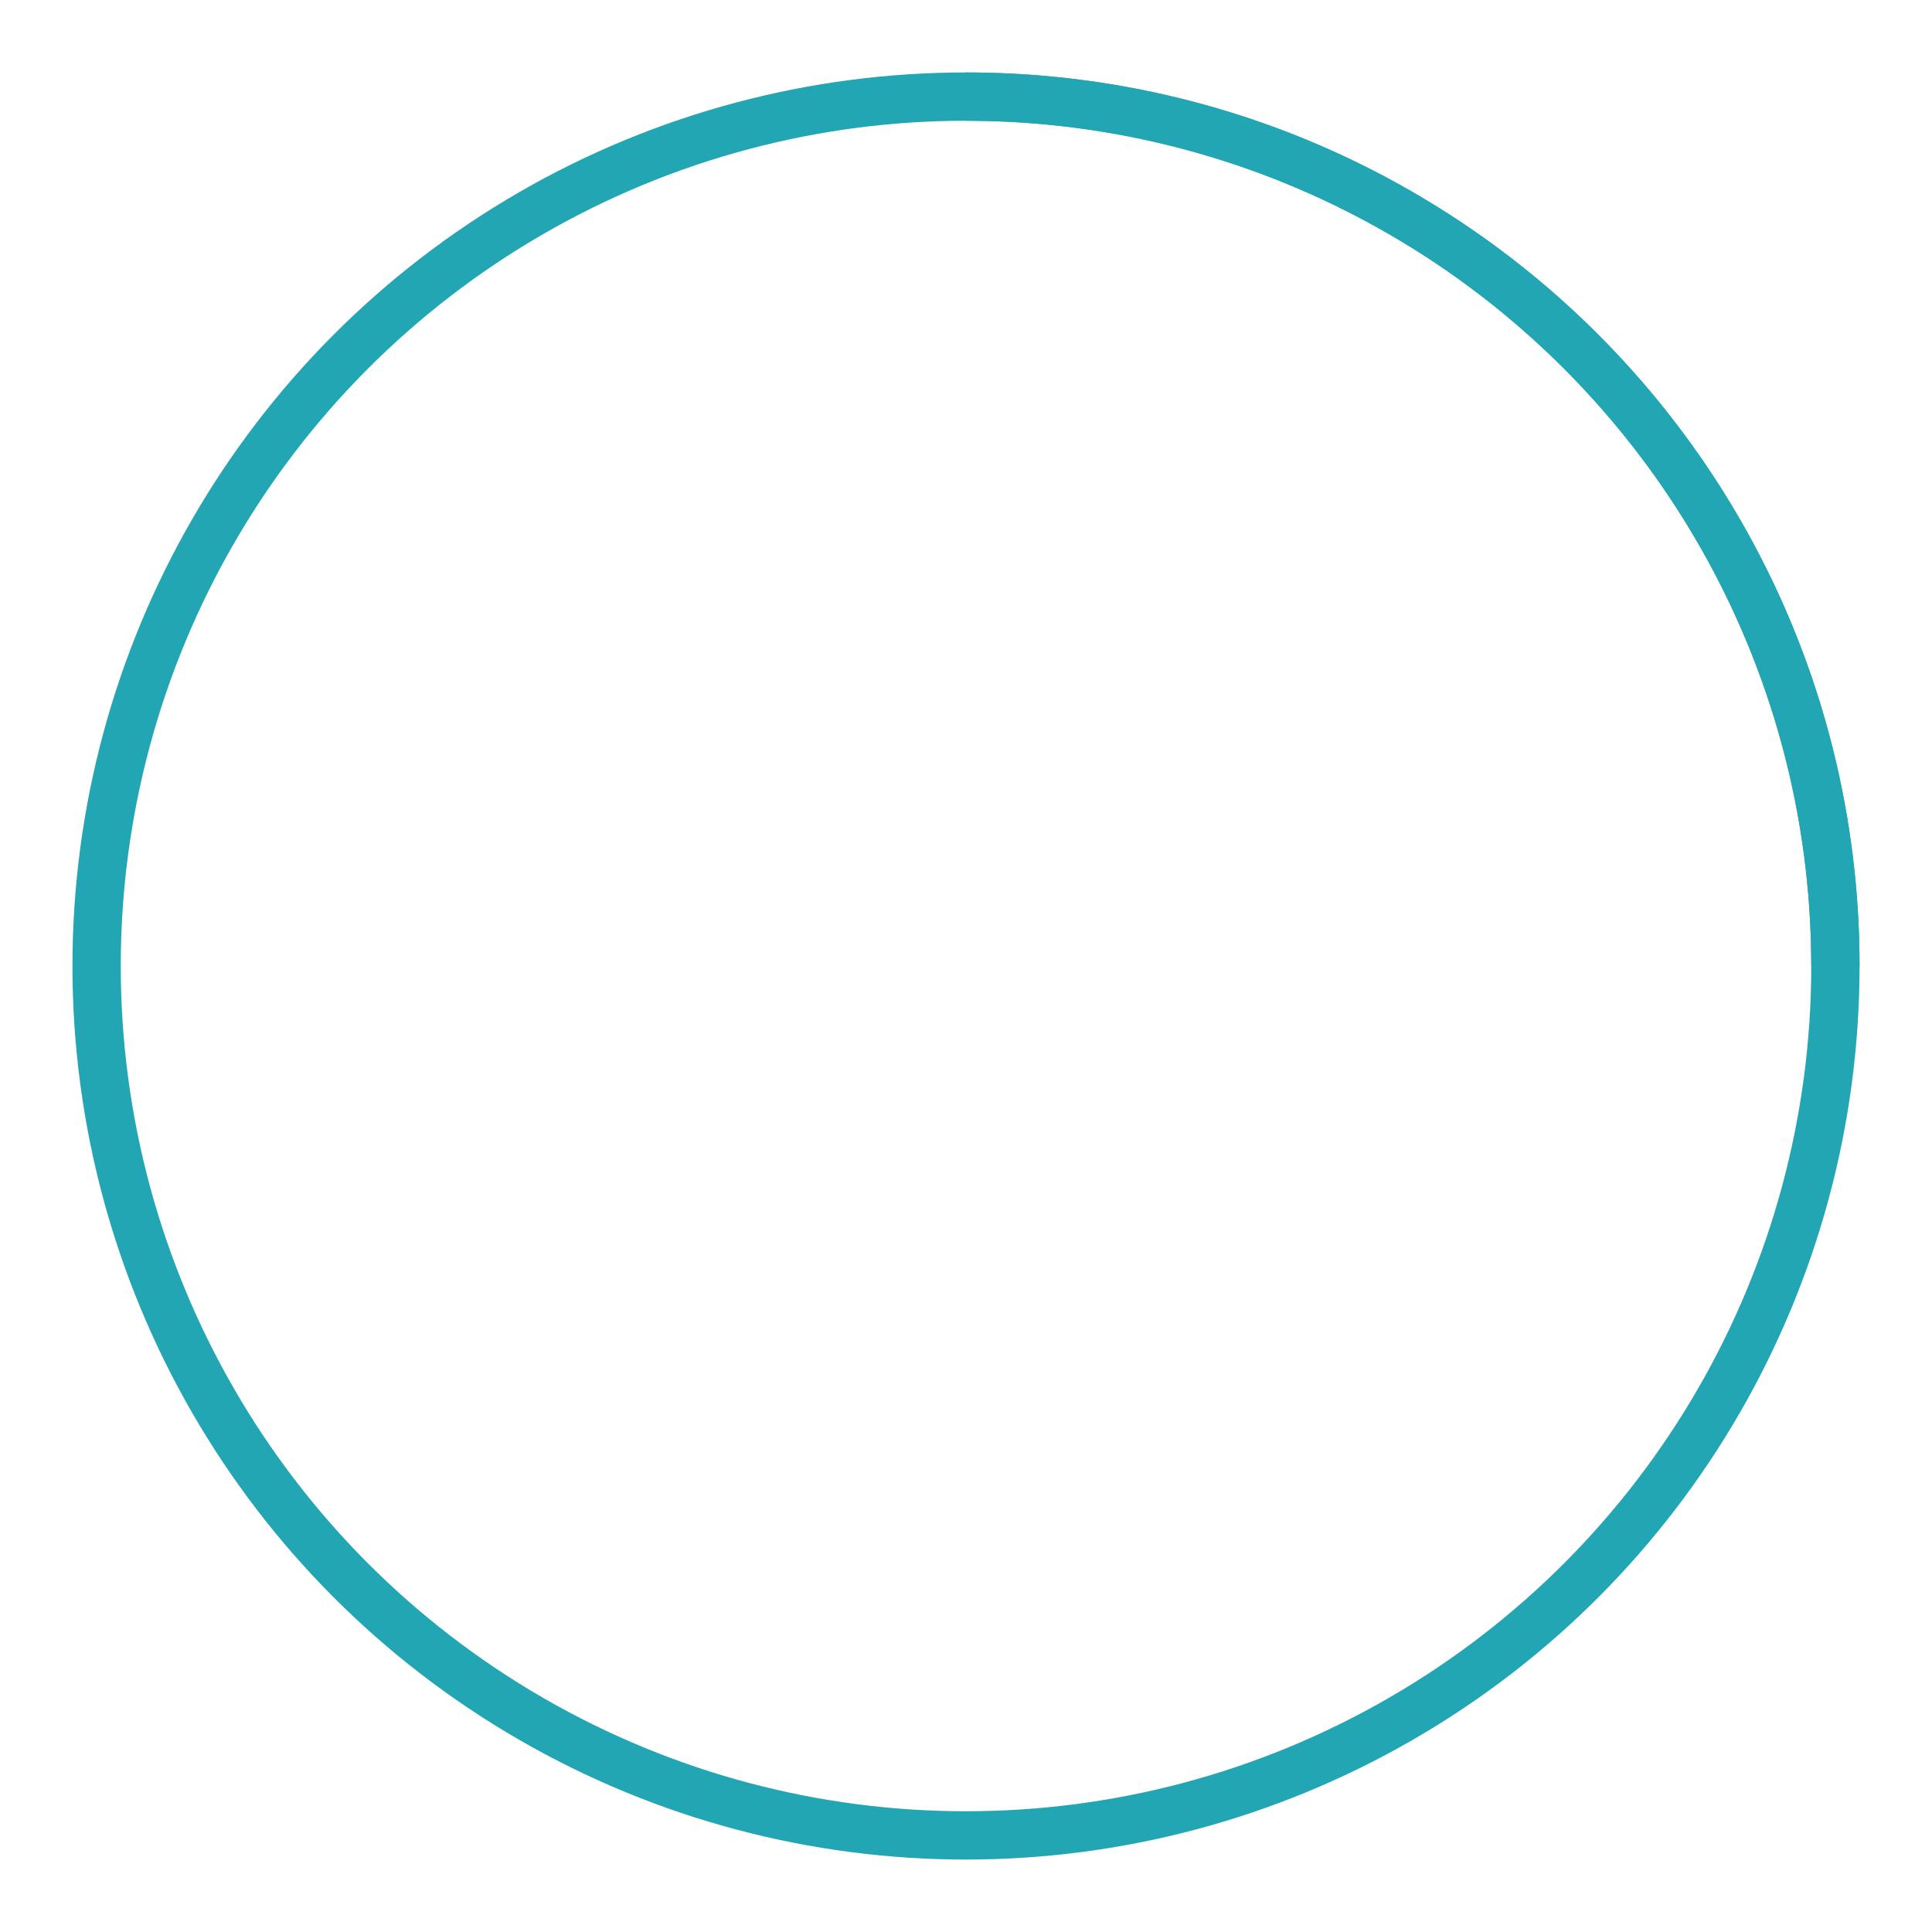 <svg
      width="40"
      height="40"
      viewBox="0 0 40 40"
      xmlns="http://www.w3.org/2000/svg"
      stroke="#22a6b3"
    >
      <g fill="none" fillRule="evenodd">
        <g transform="translate(2 2)" strokeWidth="4">
          <circle strokeOpacity=".5" cx="18" cy="18" r="18" />
          <path d="M36 18c0-9.94-8.06-18-18-18">
            <animateTransform
              attributeName="transform"
              type="rotate"
              from="0 18 18"
              to="360 18 18"
              dur="1s"
              repeatCount="indefinite"
            />
          </path>
        </g>
      </g>
    </svg>
